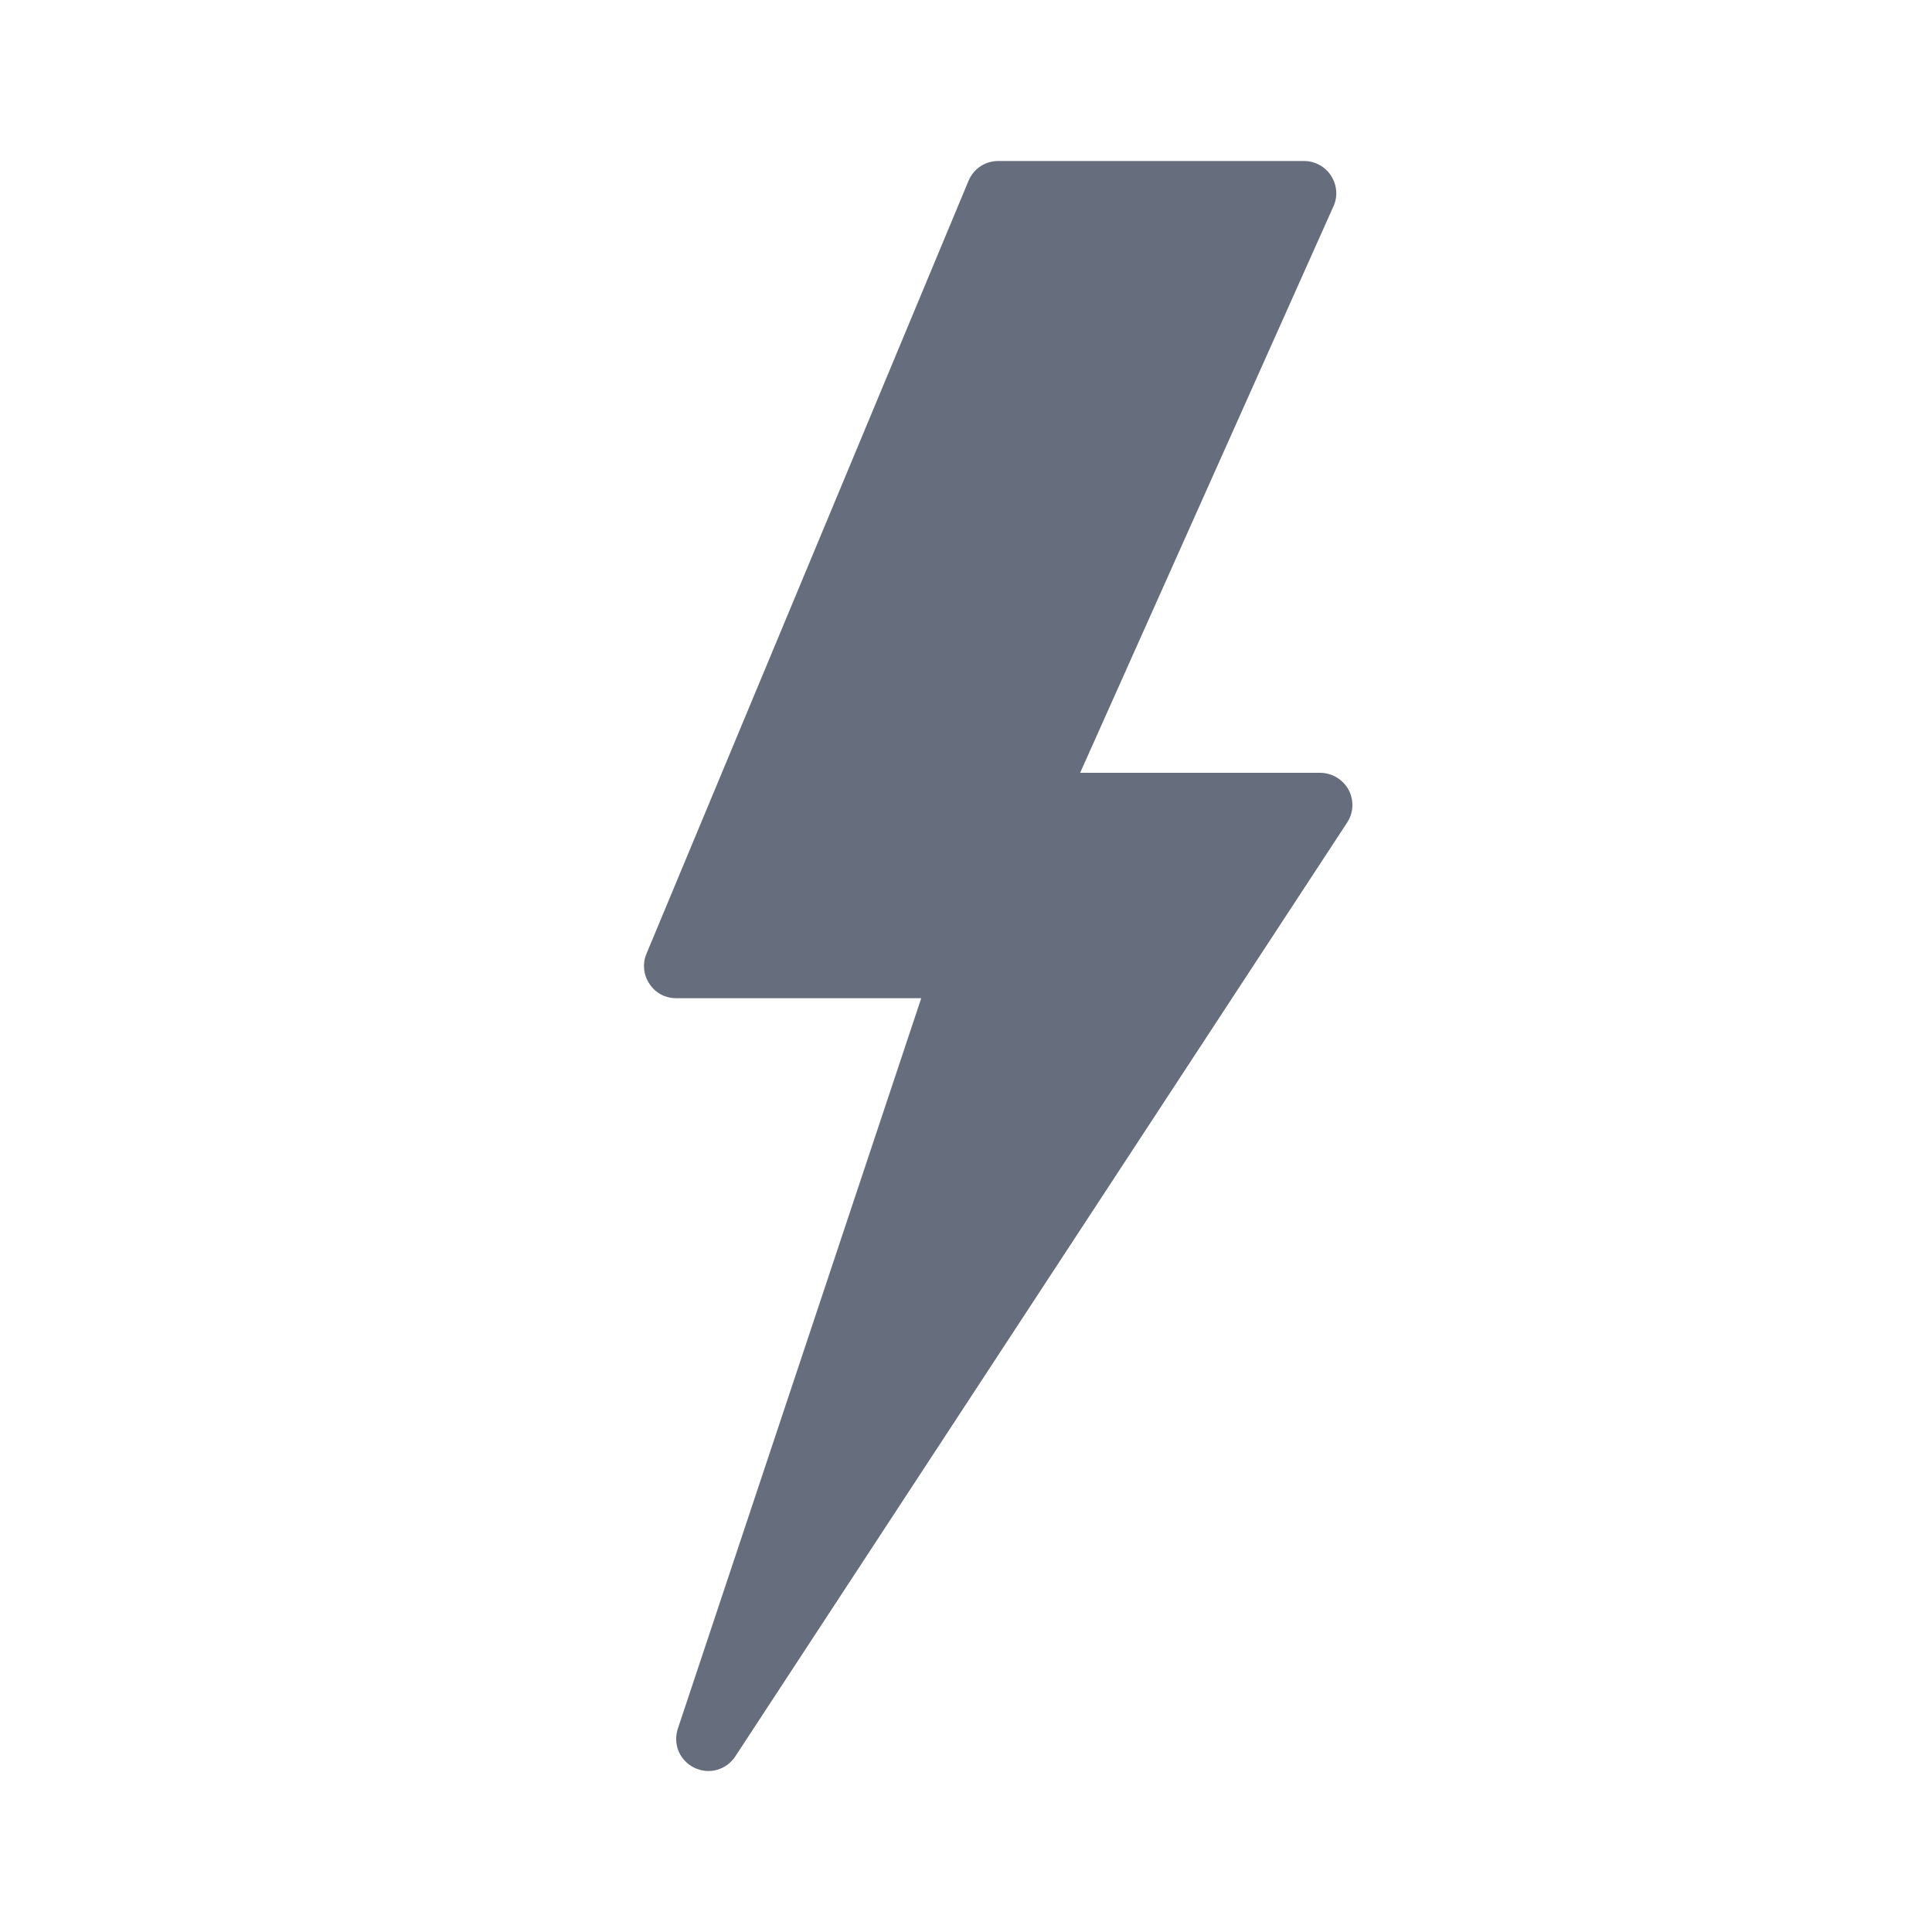 <svg width="24" height="24" viewBox="0 0 24 24" fill="none" xmlns="http://www.w3.org/2000/svg">
<path fill-rule="evenodd" clip-rule="evenodd" d="M8.624 21.959C8.537 21.917 8.468 21.844 8.43 21.755C8.393 21.665 8.39 21.564 8.421 21.472L11.444 12.4H8.4C8.265 12.4 8.14 12.335 8.068 12.222C8.031 12.168 8.008 12.105 8.002 12.039C7.995 11.974 8.005 11.908 8.031 11.847L12.031 2.247C12.061 2.174 12.112 2.111 12.178 2.067C12.243 2.023 12.321 2 12.4 2H16.2C16.334 2 16.462 2.069 16.534 2.182C16.609 2.297 16.621 2.441 16.565 2.562L13.418 9.6H16.399C16.471 9.6 16.542 9.62 16.604 9.657C16.666 9.694 16.718 9.747 16.752 9.81C16.821 9.938 16.816 10.097 16.734 10.219L9.134 21.819C9.081 21.9 9 21.96 8.906 21.986C8.812 22.012 8.712 22.002 8.624 21.959Z" fill="#666E7E"/>
</svg>
